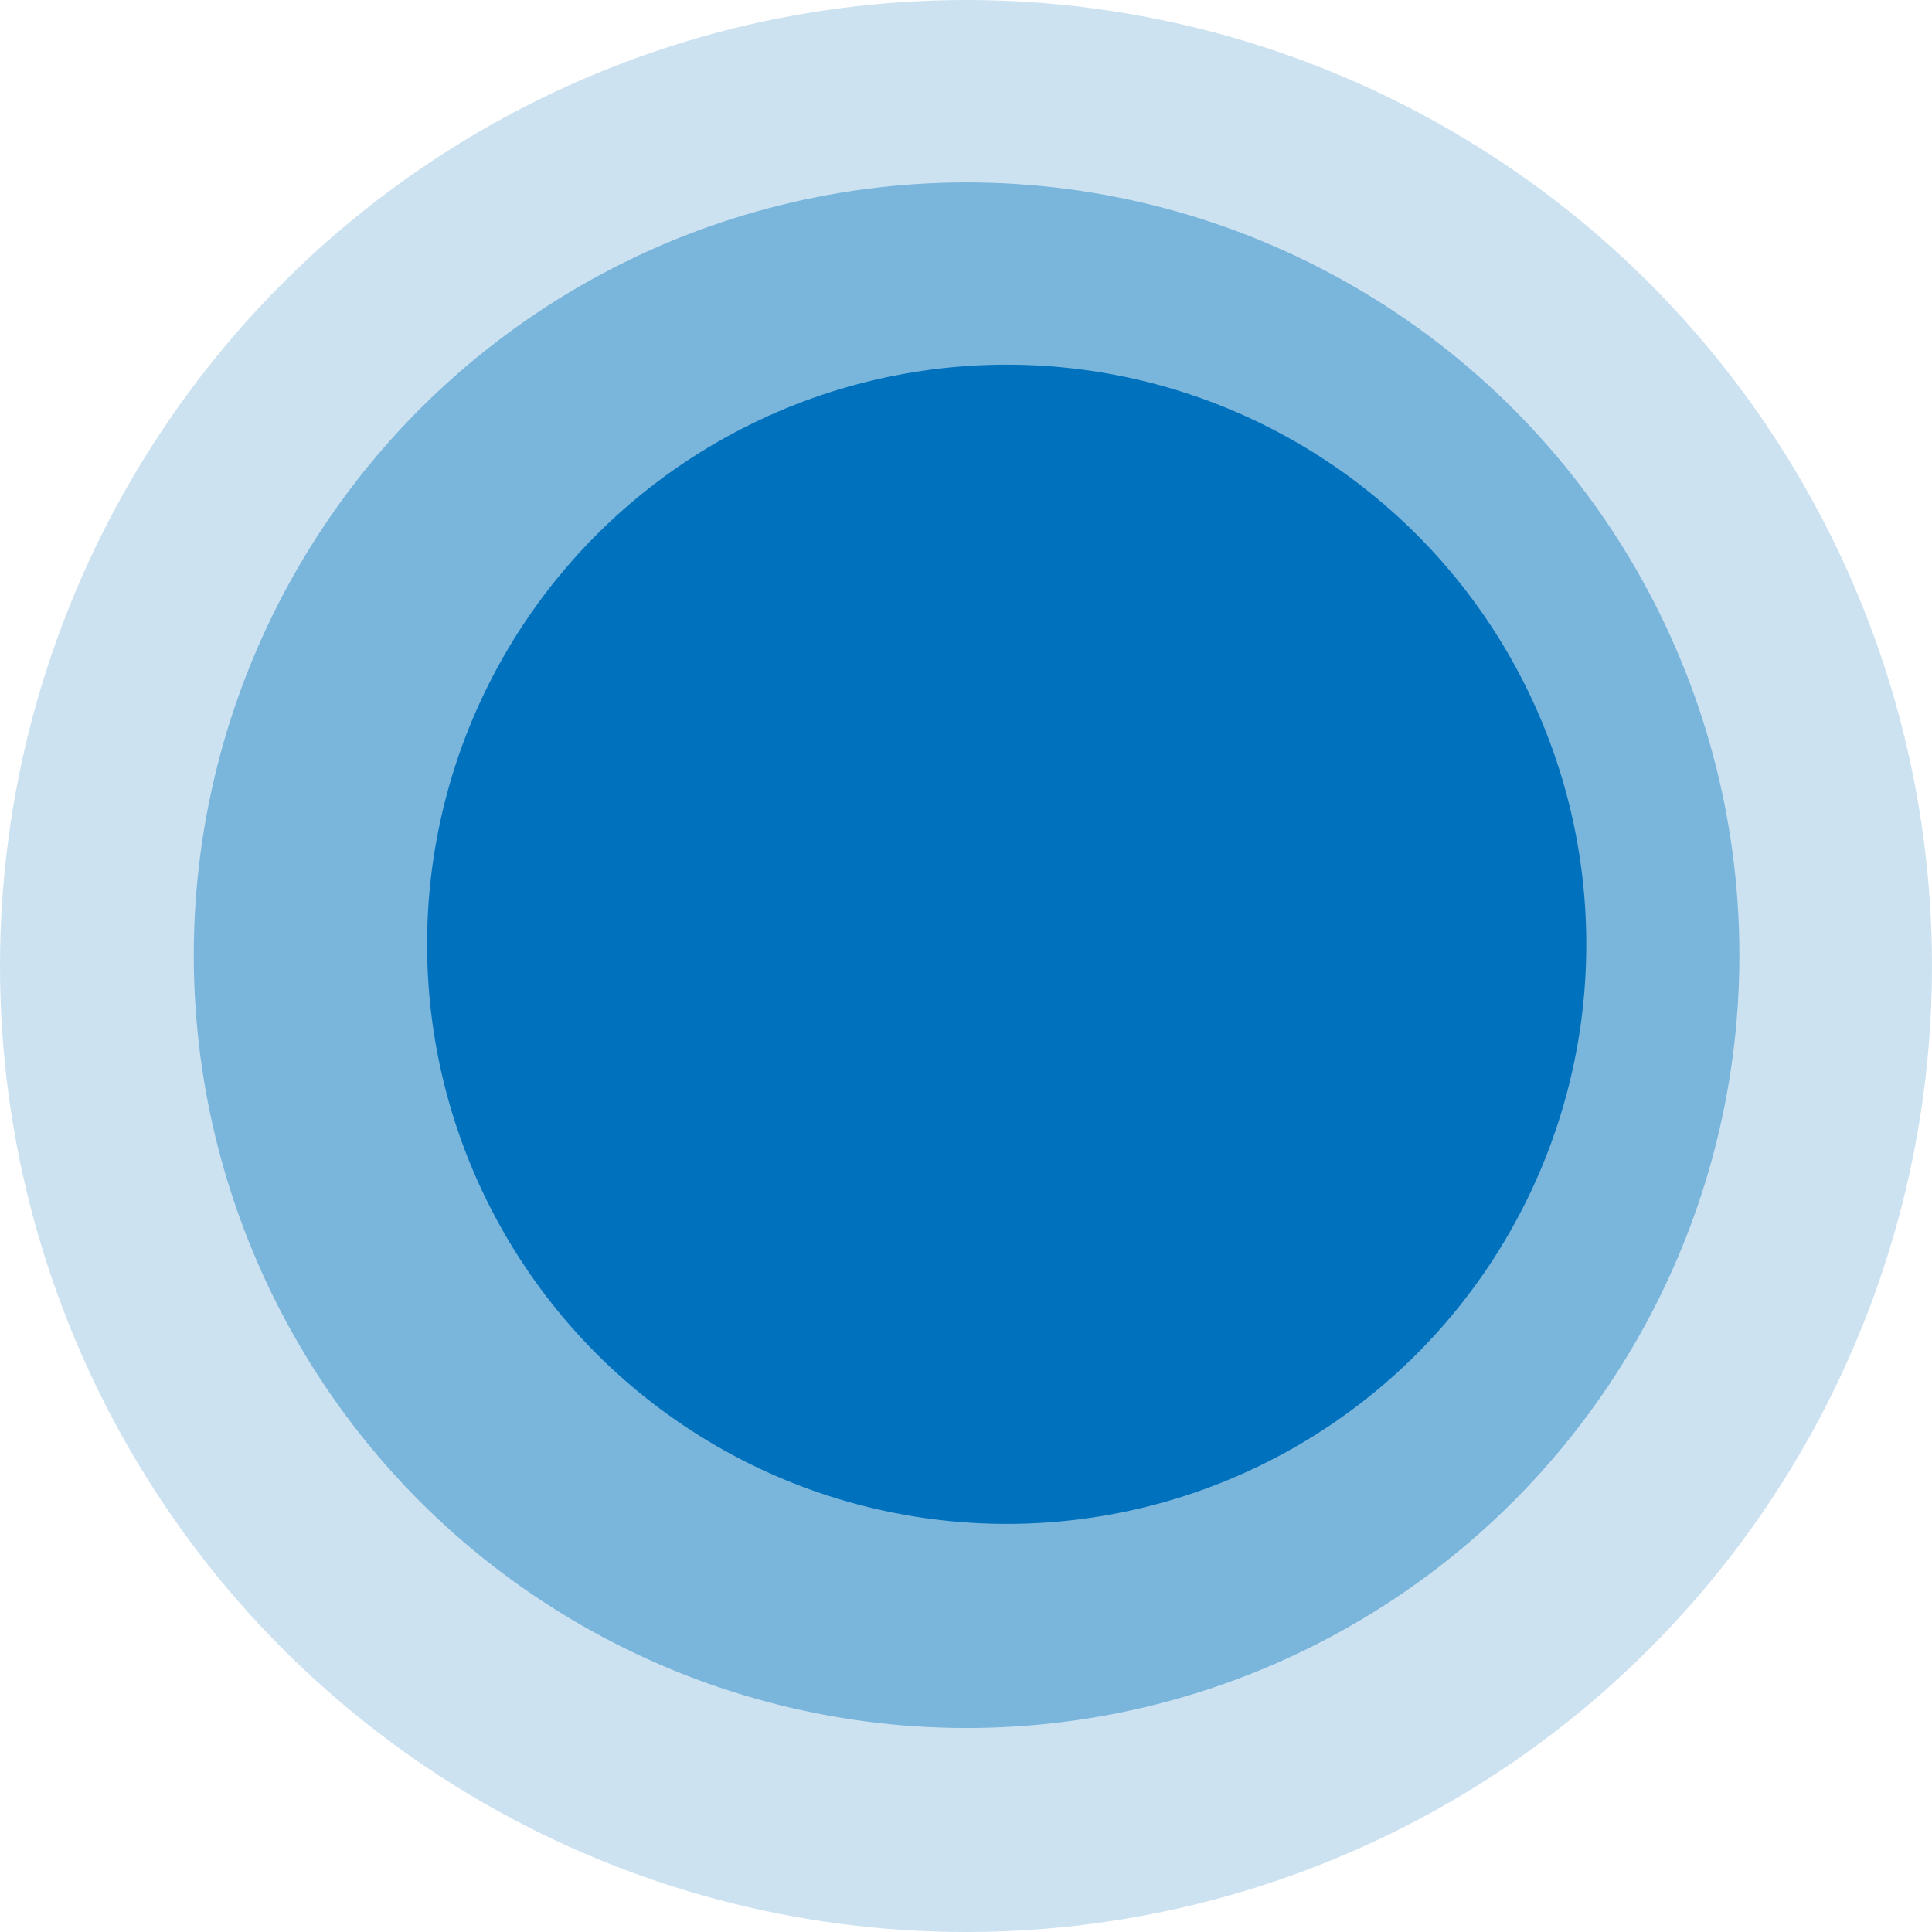 <?xml version="1.0" encoding="UTF-8" standalone="no"?>
<svg
   height="50"
   width="50"
   version="1.1"
   id="svg6"
   sodipodi:docname="cluster1.svg"
   inkscape:version="1.1.1 (1:1.1+202109281949+c3084ef5ed)"
   xmlns:inkscape="http://www.inkscape.org/namespaces/inkscape"
   xmlns:sodipodi="http://sodipodi.sourceforge.net/DTD/sodipodi-0.dtd"
   xmlns="http://www.w3.org/2000/svg"
   xmlns:svg="http://www.w3.org/2000/svg">
  <defs
     id="defs10" />
  <sodipodi:namedview
     id="namedview8"
     pagecolor="#ffffff"
     bordercolor="#666666"
     borderopacity="1.0"
     inkscape:pageshadow="2"
     inkscape:pageopacity="0.0"
     inkscape:pagecheckerboard="0"
     showgrid="false"
     width="50px"
     inkscape:zoom="8.44"
     inkscape:cx="32.99763"
     inkscape:cy="16.409953"
     inkscape:window-width="1848"
     inkscape:window-height="1016"
     inkscape:window-x="72"
     inkscape:window-y="27"
     inkscape:window-maximized="1"
     inkscape:current-layer="svg6" />
  <circle
     class="circle"
     cx="25"
     cy="25"
     stroke-width="0.625"
     id="circle2"
     r="25"
     style="fill:#0071bd;fill-opacity:0.2" />
  <path
     style="fill:#000080;fill-opacity:1;stroke:#000000;stroke-opacity:1"
     id="path1047"
     sodipodi:type="arc"
     sodipodi:cx="53.552845"
     sodipodi:cy="50.119896"
     sodipodi:rx="36.397007"
     sodipodi:ry="33.071316"
     sodipodi:start="0"
     sodipodi:end="0.0073695196"
     sodipodi:open="true"
     sodipodi:arc-type="arc"
     d="m 89.95,50.12 a 36.397,33.071 0 0 1 -9.88e-4,0.244" />
  <circle
     style="fill:#0071bd;fill-opacity:0;stroke:#000000;stroke-width:0;stroke-miterlimit:4;stroke-dasharray:none;stroke-opacity:1"
     id="path1144"
     cx="24.815"
     cy="24.472"
     r="20" />
  <circle
     style="fill:#0071bd;fill-opacity:0.4;stroke:#000000;stroke-width:0;stroke-miterlimit:4;stroke-dasharray:none;stroke-opacity:1"
     id="path2237"
     cx="25.015"
     cy="24.721"
     r="20" />
  <circle
     style="fill:#0071bd;fill-opacity:0;stroke:#000000;stroke-width:0;stroke-miterlimit:4;stroke-dasharray:none;stroke-opacity:1"
     id="path2491"
     cx="24.798"
     cy="24.749"
     r="20" />
  <ellipse
     style="fill:#0071bd;fill-opacity:0;stroke:#000000;stroke-width:0;stroke-miterlimit:4;stroke-dasharray:none;stroke-opacity:1"
     id="path2715"
     cx="24.959"
     cy="24.545"
     rx="11.965"
     ry="12.886" />
  <ellipse
     style="fill:#0071bd;fill-opacity:0;stroke:#000000;stroke-width:0;stroke-miterlimit:4;stroke-dasharray:none;stroke-opacity:1"
     id="path2819"
     cx="19.098"
     cy="-14.77"
     rx="16.777"
     ry="8.519" />
  <circle
     style="fill:#0071bd;fill-opacity:1;stroke:#000000;stroke-width:0;stroke-miterlimit:4;stroke-dasharray:none;stroke-opacity:1"
     id="path2821"
     cx="26.053"
     cy="24.438"
     r="15" />
</svg>

